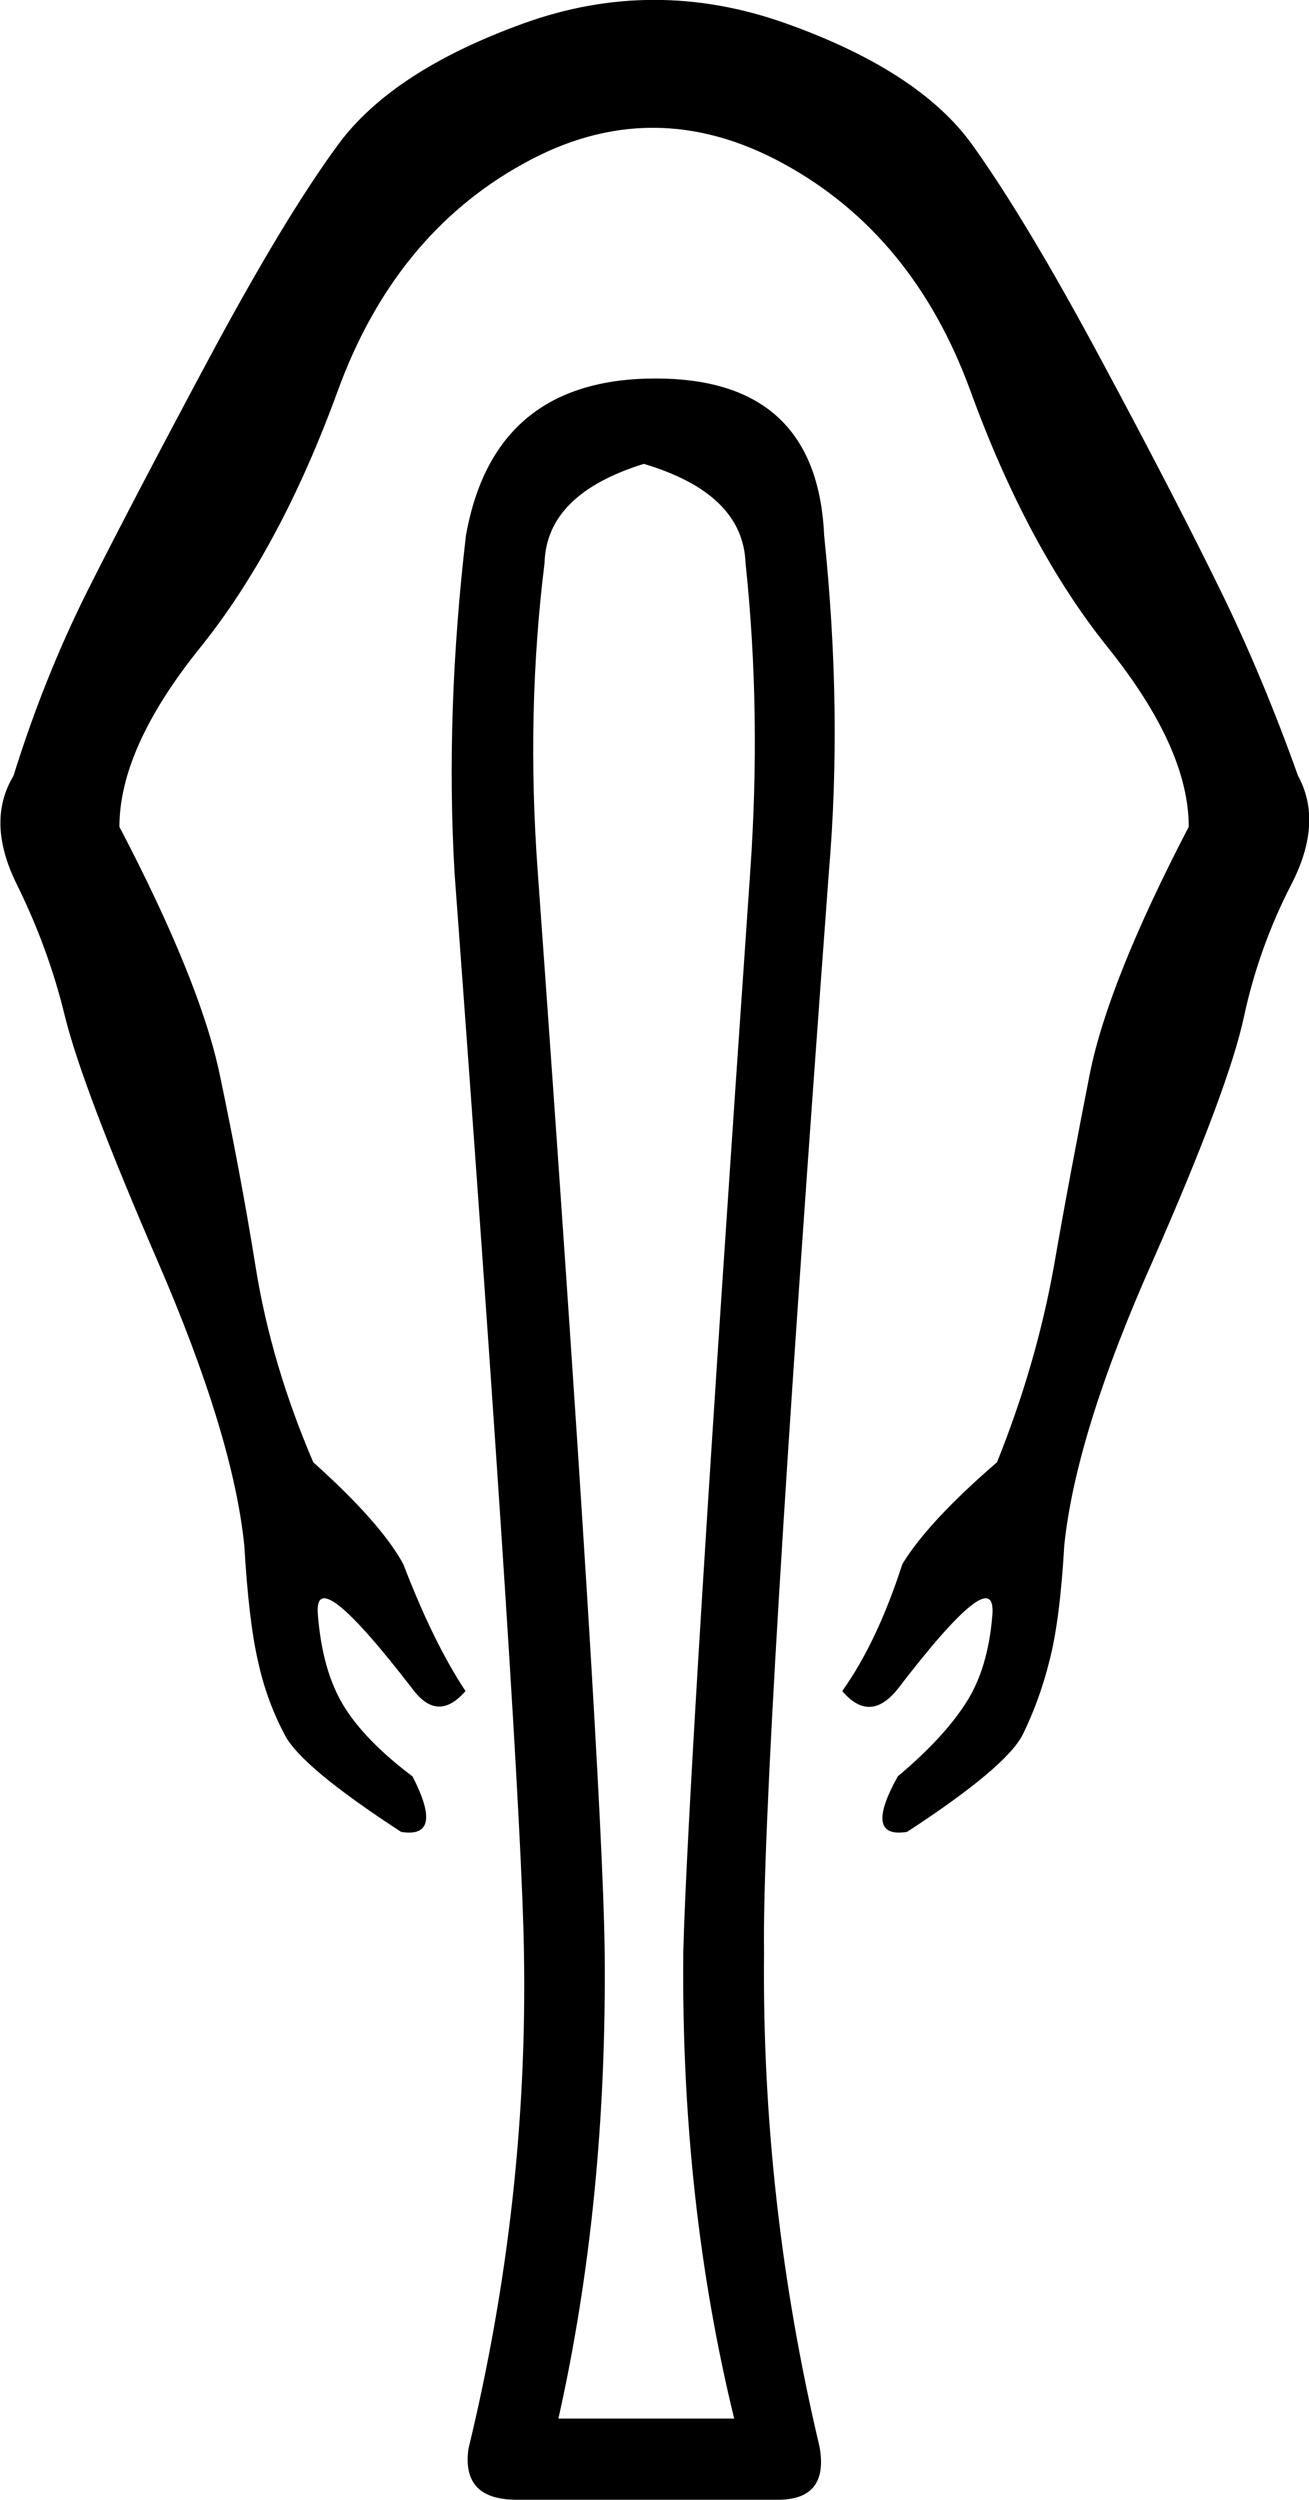 <svg xmlns="http://www.w3.org/2000/svg" viewBox="0 0 311.3 594.4"><path d="M197.1 207.6c-10.6 143.2-15.8 228.8-15.4 256.6-.4 39.6 4 78.8 13.2 117.6 1.5 8.4-1.8 12.6-9.9 12.6h-62.1c-8.8 0-12.6-4-11.5-12.1 9.5-39.2 13.9-78.6 13.2-118.1-.4-27.8-5.9-113.4-16.5-256.6-1.5-26-.5-52.7 2.7-80.2 4.4-24.9 19.4-37.4 45.1-37.4s39 12.5 40.1 37.4c2.9 27.8 3.3 54.5 1.1 80.2zm-19.8-73.7c-.4-11-8.4-18.9-24.2-23.6-15.4 4.8-23.3 12.6-23.6 23.6-2.9 23.4-3.5 48-1.6 73.6 10.3 143.2 15.6 228.8 15.9 256.6.4 39.6-3.3 76.6-11 111h41.8c-8.4-34.4-12.5-71.4-12.1-111 .7-27.8 6-113.4 15.9-256.6 1.8-25.6 1.4-50.1-1.1-73.6zm75.8 233.6c-.7 12.1-1.9 21.3-3.6 27.7-1.6 6.4-3.8 12.2-6.3 17.3-2.6 5.1-11.7 12.8-27.5 23.1-7 1.1-7.7-3.3-2.2-13.2 7-5.9 12.3-11.5 15.9-17 3.7-5.5 5.9-12.6 6.6-21.4.7-8.8-6.8-2.9-22.5 17.6-4.4 5.5-8.8 5.7-13.2.5 5.5-7.7 10.3-17.8 14.3-30.2 4-6.6 11.5-14.7 22.5-24.2 6.2-15.4 10.7-30.9 13.5-46.4 2.7-15.6 5.6-30.8 8.5-45.6 2.9-14.8 10.8-34.5 23.6-59.1 0-12.5-6.4-26.6-19.2-42.6-12.8-15.9-23.7-36.3-32.7-61-9-24.7-23.8-42.8-44.5-54.1s-41.3-11.4-61.8 0C104 50.2 89.3 68.3 80.3 93c-9 24.7-19.9 45.1-32.7 61-12.8 15.9-19.2 30.1-19.2 42.6 12.8 24.5 20.8 44.2 23.9 59.1 3.1 14.8 6 30 8.5 45.6s7.1 31 13.7 46.4c10.6 9.5 17.8 17.6 21.4 24.2 4.8 12.5 9.7 22.5 14.8 30.2-4.4 5.1-8.6 4.9-12.6-.5-15.8-20.5-23.3-26.4-22.5-17.6.7 8.8 2.7 15.9 6 21.4 3.3 5.5 8.8 11.2 16.5 17 5.1 9.9 4.2 14.3-2.7 13.2-15.8-10.3-25-17.9-27.7-23.1-2.7-5.1-4.9-10.9-6.3-17.3-1.5-6.4-2.6-15.7-3.3-27.7-1.8-17.6-8.7-40.1-20.6-67.6-11.9-27.5-19.2-46.8-22-58-2.7-11.2-6.6-21.7-11.5-31.6-4.9-9.9-5.2-18.5-.8-25.8 4.8-15.4 10.6-30 17.6-44 7-13.9 16.5-32.1 28.6-54.7s22.4-39.7 31-51.4c8.6-11.7 23.3-21.3 44-28.8s41.6-7.5 62.6 0 35.8 17.1 44.2 28.8c8.4 11.7 18.7 28.8 30.8 51.4 12.1 22.5 21.5 40.8 28.3 54.7 6.8 13.9 12.9 28.6 18.4 44 4 7.3 3.5 15.9-1.6 25.8s-8.9 20.4-11.3 31.6c-2.4 11.2-9.6 30.5-21.7 58-12.2 27.4-19.2 50-21 67.6z"/></svg>